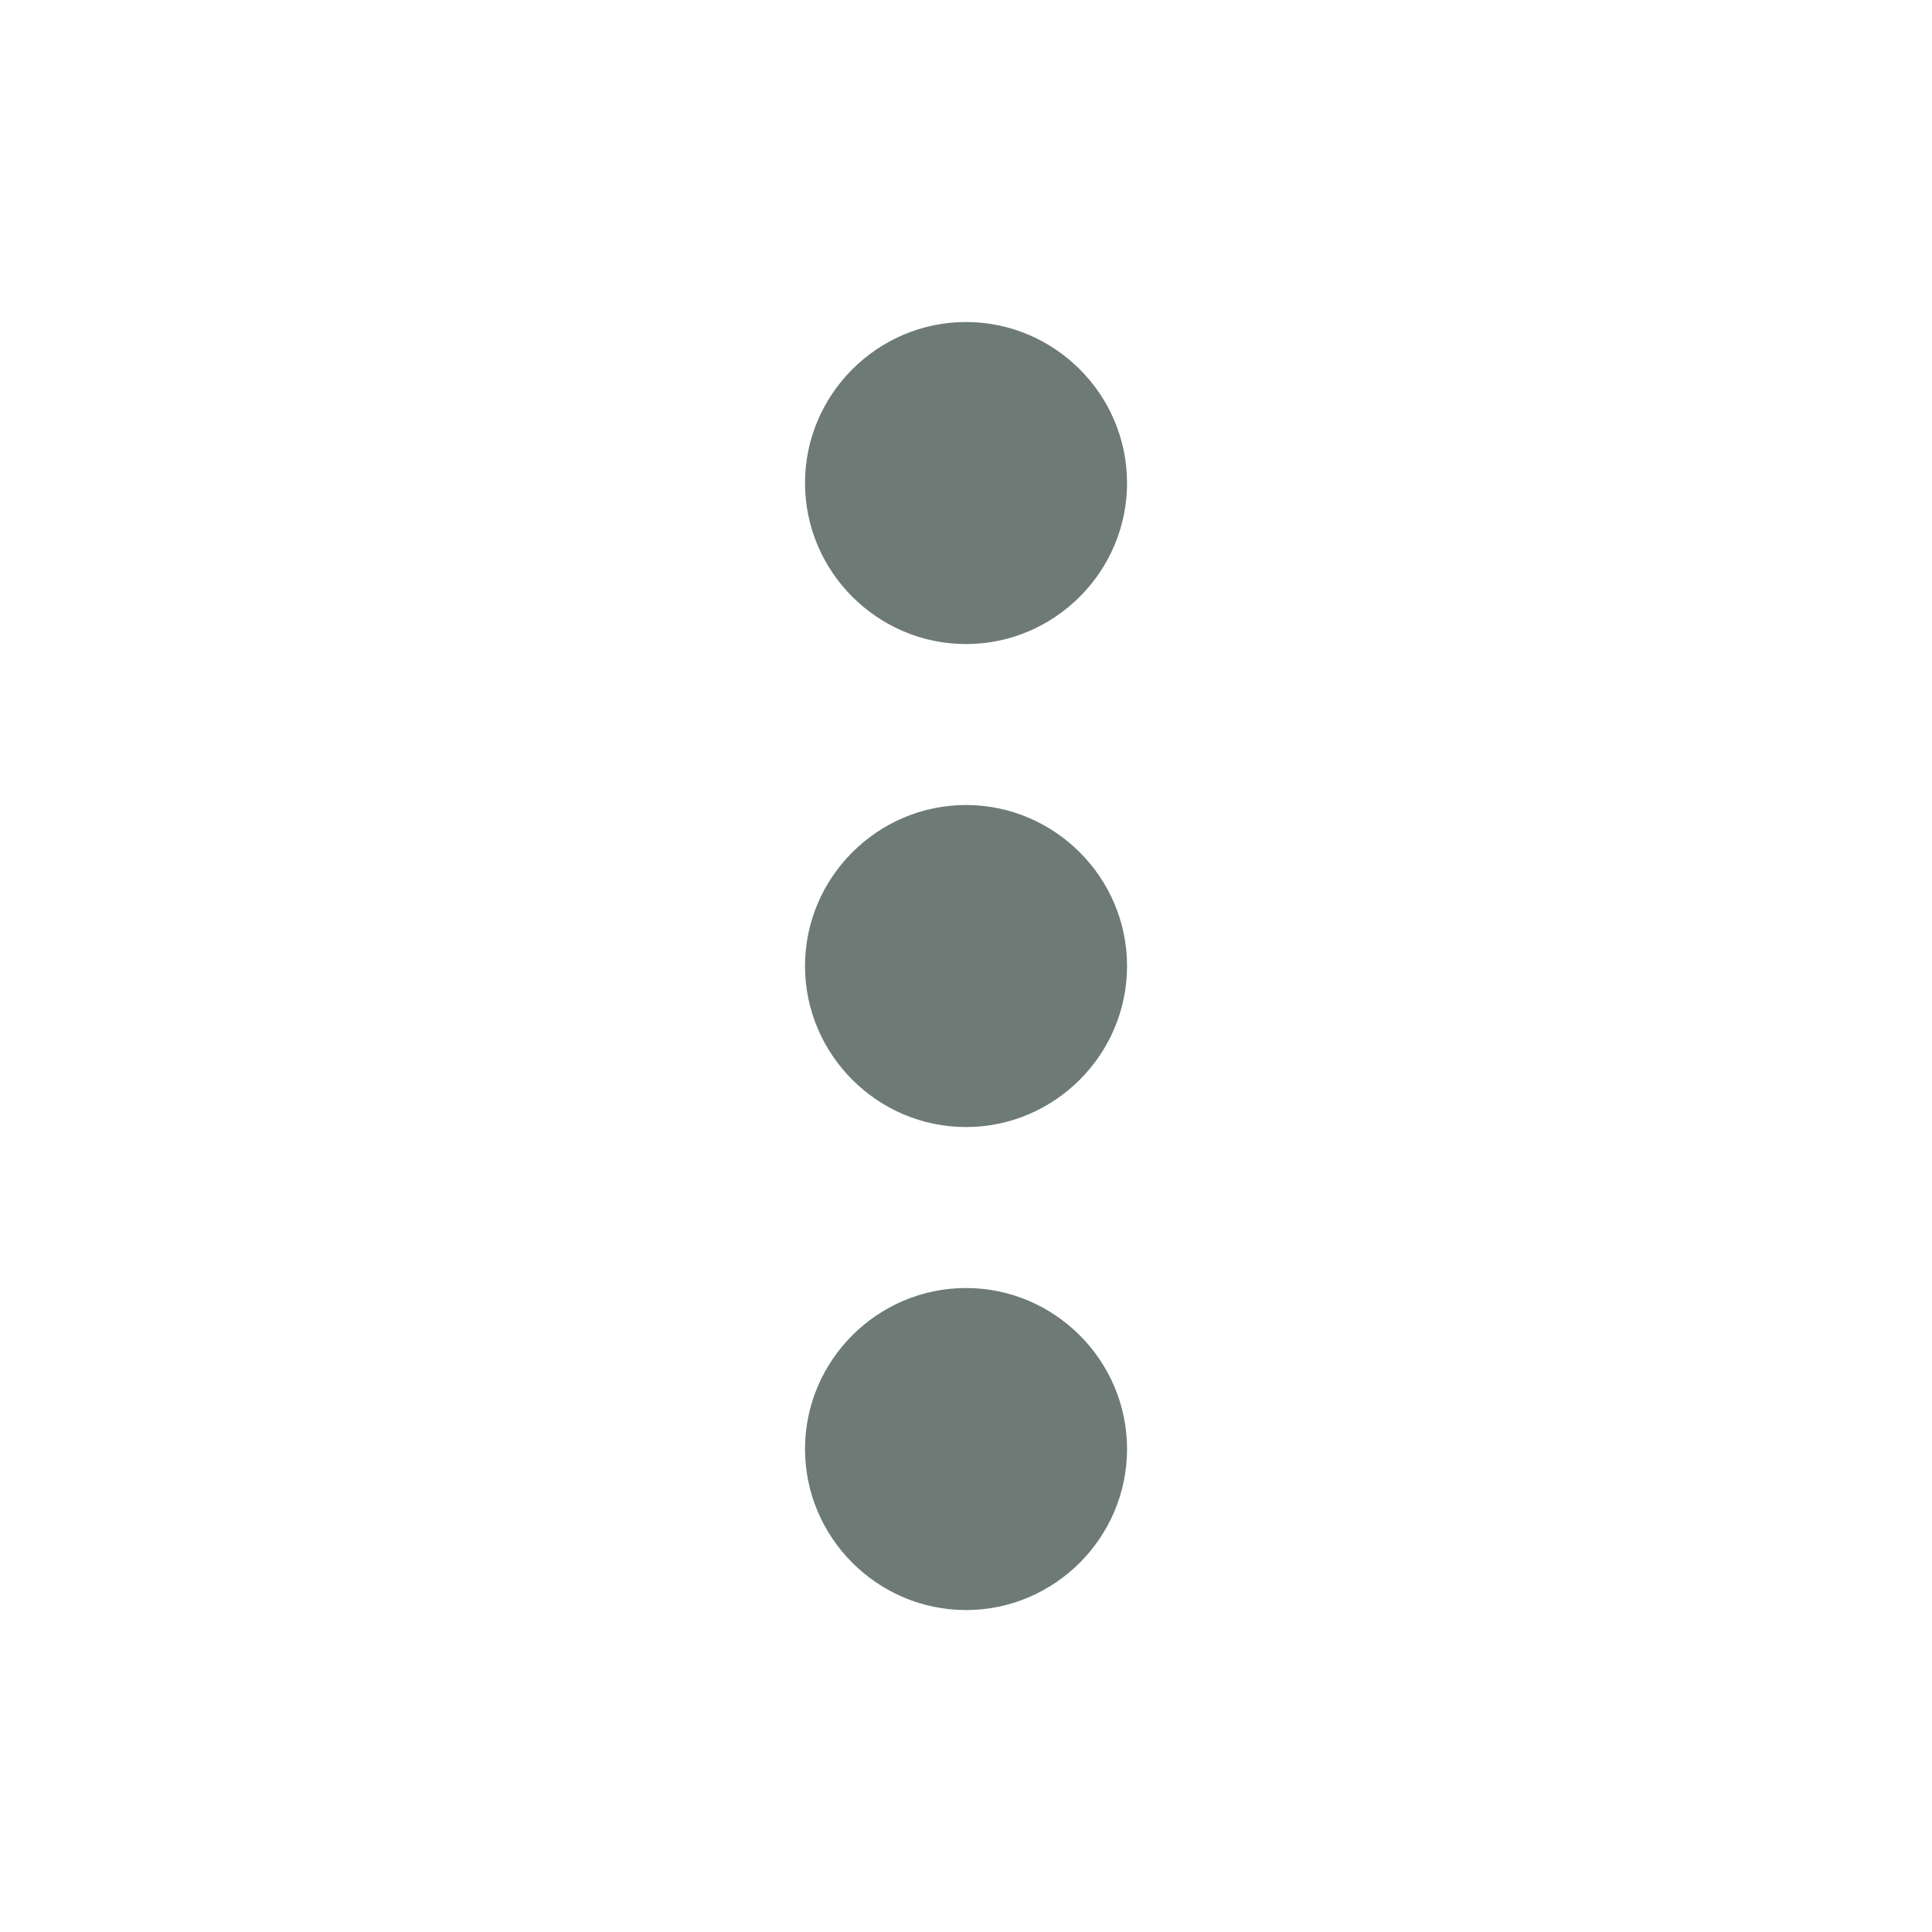 <svg width="28" height="28" viewBox="0 0 28 28" fill="none" xmlns="http://www.w3.org/2000/svg">
<g id="Icons/more_vert_24px">
<path id="icon" fill-rule="evenodd" clip-rule="evenodd" d="M14 9.334C15.284 9.334 16.334 8.284 16.334 7C16.334 5.717 15.284 4.667 14 4.667C12.717 4.667 11.667 5.717 11.667 7C11.667 8.284 12.717 9.334 14 9.334ZM14 11.667C12.717 11.667 11.667 12.717 11.667 14C11.667 15.284 12.717 16.334 14 16.334C15.284 16.334 16.334 15.284 16.334 14C16.334 12.717 15.284 11.667 14 11.667ZM11.667 21C11.667 19.717 12.717 18.667 14 18.667C15.284 18.667 16.334 19.717 16.334 21C16.334 22.284 15.284 23.334 14 23.334C12.717 23.334 11.667 22.284 11.667 21Z" fill="#6D7A75"/>
</g>
</svg>
